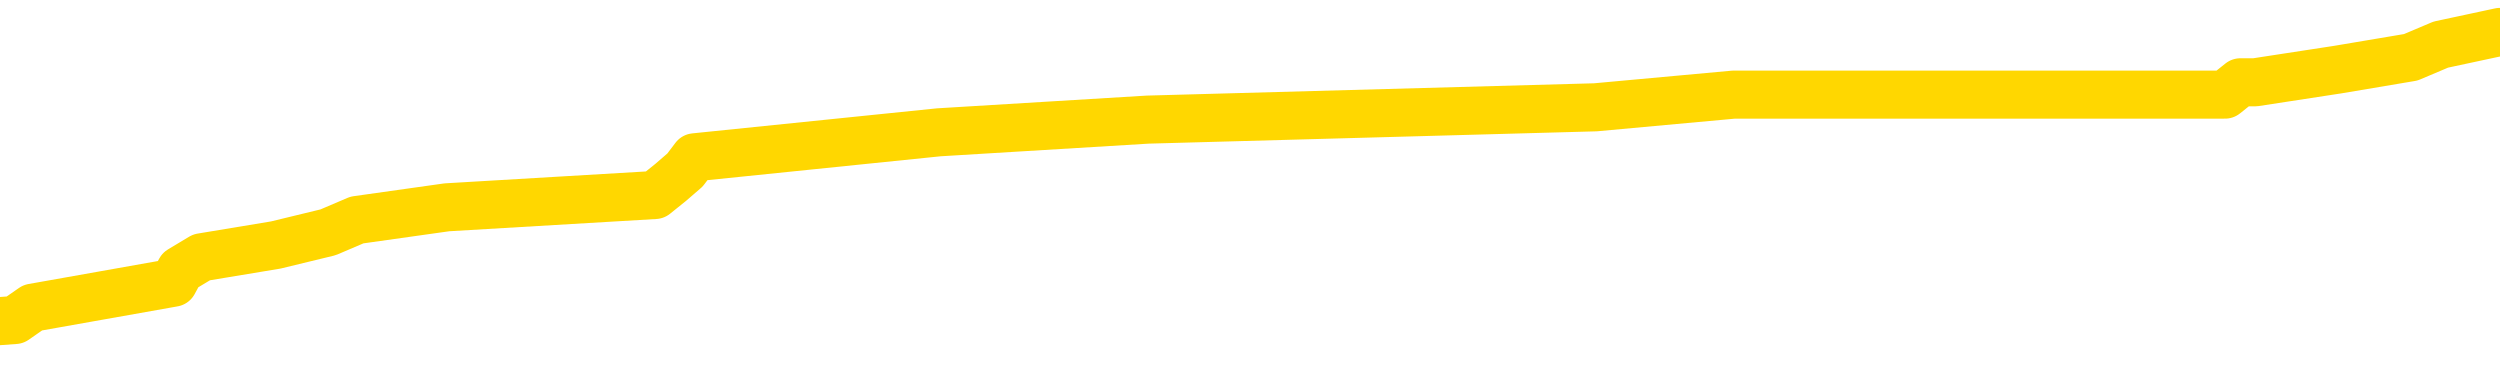<svg xmlns="http://www.w3.org/2000/svg" version="1.1" viewBox="0 0 6500 1000">
	<path fill="none" stroke="gold" stroke-width="125" stroke-linecap="round" stroke-linejoin="round" d="M0 104478  L-1180383 104478 L-1180198 104445 L-1179708 104380 L-1179415 104348 L-1179103 104283 L-1178869 104250 L-1178816 104185 L-1178756 104120 L-1178603 104087 L-1178563 104022 L-1178430 103990 L-1178138 103957 L-1177597 103957 L-1176987 103925 L-1176939 103925 L-1176299 103892 L-1176265 103892 L-1175740 103892 L-1175607 103860 L-1175217 103794 L-1174889 103729 L-1174772 103664 L-1174560 103599 L-1173843 103599 L-1173273 103567 L-1173166 103567 L-1172992 103534 L-1172770 103469 L-1172369 103436 L-1172343 103371 L-1171415 103306 L-1171328 103241 L-1171245 103176 L-1171175 103111 L-1170878 103078 L-1170726 103013 L-1168836 103046 L-1168735 103046 L-1168473 103046 L-1168179 103078 L-1168038 103013 L-1167789 103013 L-1167753 102981 L-1167595 102948 L-1167131 102883 L-1166878 102850 L-1166666 102785 L-1166415 102753 L-1166066 102720 L-1165139 102655 L-1165045 102590 L-1164634 102557 L-1163463 102492 L-1162274 102460 L-1162182 102395 L-1162155 102330 L-1161888 102264 L-1161590 102199 L-1161461 102134 L-1161423 102069 L-1160609 102069 L-1160225 102102 L-1159164 102134 L-1159103 102134 L-1158838 102785 L-1158367 103404 L-1158174 104022 L-1157911 104641 L-1157574 104608 L-1157438 104576 L-1156983 104543 L-1156239 104511 L-1156222 104478 L-1156057 104413 L-1155988 104413 L-1155472 104380 L-1154444 104380 L-1154247 104348 L-1153759 104315 L-1153397 104283 L-1152988 104283 L-1152603 104315 L-1150899 104315 L-1150801 104315 L-1150729 104315 L-1150668 104315 L-1150484 104283 L-1150147 104283 L-1149507 104250 L-1149430 104218 L-1149368 104218 L-1149182 104185 L-1149102 104185 L-1148925 104152 L-1148906 104120 L-1148676 104120 L-1148288 104087 L-1147399 104087 L-1147360 104055 L-1147272 104022 L-1147244 103957 L-1146236 103925 L-1146087 103860 L-1146062 103827 L-1145929 103794 L-1145890 103762 L-1144631 103729 L-1144574 103729 L-1144034 103697 L-1143981 103697 L-1143935 103697 L-1143539 103664 L-1143400 103632 L-1143200 103599 L-1143053 103599 L-1142889 103599 L-1142612 103632 L-1142253 103632 L-1141701 103599 L-1141056 103567 L-1140797 103501 L-1140643 103469 L-1140243 103436 L-1140202 103404 L-1140082 103371 L-1140020 103404 L-1140006 103404 L-1139912 103404 L-1139619 103371 L-1139468 103241 L-1139137 103176 L-1139060 103111 L-1138984 103078 L-1138757 102981 L-1138691 102916 L-1138463 102850 L-1138410 102785 L-1138246 102753 L-1137240 102720 L-1137057 102688 L-1136506 102655 L-1136113 102590 L-1135715 102557 L-1134865 102492 L-1134787 102460 L-1134208 102427 L-1133766 102427 L-1133525 102395 L-1133368 102395 L-1132967 102330 L-1132947 102330 L-1132502 102297 L-1132096 102264 L-1131961 102199 L-1131785 102134 L-1131649 102069 L-1131399 102004 L-1130399 101972 L-1130317 101939 L-1130181 101906 L-1130143 101874 L-1129253 101841 L-1129037 101809 L-1128594 101776 L-1128476 101744 L-1128420 101711 L-1127743 101711 L-1127643 101679 L-1127614 101679 L-1126273 101646 L-1125867 101613 L-1125827 101581 L-1124899 101548 L-1124801 101516 L-1124668 101483 L-1124264 101451 L-1124237 101418 L-1124144 101386 L-1123928 101353 L-1123517 101288 L-1122363 101223 L-1122072 101158 L-1122043 101093 L-1121435 101060 L-1121185 100995 L-1121165 100962 L-1120236 100930 L-1120184 100865 L-1120062 100832 L-1120045 100767 L-1119889 100735 L-1119713 100669 L-1119577 100637 L-1119520 100604 L-1119412 100572 L-1119327 100539 L-1119094 100507 L-1119019 100474 L-1118710 100442 L-1118593 100409 L-1118423 100376 L-1118332 100344 L-1118229 100344 L-1118206 100311 L-1118129 100311 L-1118031 100246 L-1117664 100214 L-1117559 100181 L-1117056 100149 L-1116604 100116 L-1116566 100083 L-1116542 100051 L-1116501 100018 L-1116372 99986 L-1116271 99953 L-1115830 99921 L-1115548 99888 L-1114955 99856 L-1114825 99823 L-1114551 99758 L-1114398 99725 L-1114245 99693 L-1114160 99628 L-1114082 99595 L-1113896 99563 L-1113845 99563 L-1113818 99530 L-1113738 99498 L-1113715 99465 L-1113432 99400 L-1112828 99335 L-1111832 99302 L-1111534 99270 L-1110801 99237 L-1110556 99205 L-1110466 99172 L-1109889 99139 L-1109191 99107 L-1108438 99074 L-1108120 99042 L-1107737 98977 L-1107660 98944 L-1107025 98912 L-1106840 98879 L-1106752 98879 L-1106623 98879 L-1106310 98847 L-1106260 98814 L-1106118 98781 L-1106097 98749 L-1105129 98716 L-1104584 98684 L-1104105 98684 L-1104044 98684 L-1103721 98684 L-1103699 98651 L-1103637 98651 L-1103427 98619 L-1103350 98586 L-1103295 98554 L-1103273 98521 L-1103233 98488 L-1103218 98456 L-1102460 98423 L-1102444 98391 L-1101645 98358 L-1101492 98326 L-1100587 98293 L-1100081 98261 L-1099851 98195 L-1099810 98195 L-1099695 98163 L-1099518 98130 L-1098764 98163 L-1098629 98130 L-1098465 98098 L-1098147 98065 L-1097971 98000 L-1096949 97935 L-1096925 97870 L-1096674 97837 L-1096461 97772 L-1095827 97740 L-1095589 97675 L-1095557 97610 L-1095379 97544 L-1095298 97479 L-1095209 97447 L-1095144 97382 L-1094704 97317 L-1094681 97284 L-1094140 97251 L-1093884 97219 L-1093389 97186 L-1092512 97154 L-1092475 97121 L-1092422 97089 L-1092381 97056 L-1092264 97024 L-1091988 96991 L-1091780 96926 L-1091583 96861 L-1091560 96796 L-1091510 96731 L-1091470 96698 L-1091393 96666 L-1090795 96600 L-1090735 96568 L-1090632 96535 L-1090477 96503 L-1089845 96470 L-1089165 96438 L-1088862 96373 L-1088515 96340 L-1088317 96307 L-1088269 96242 L-1087949 96210 L-1087321 96177 L-1087175 96145 L-1087138 96112 L-1087080 96080 L-1087004 96014 L-1086762 96014 L-1086674 95982 L-1086580 95949 L-1086286 95917 L-1086152 95884 L-1086092 95852 L-1086055 95787 L-1085783 95787 L-1084777 95754 L-1084601 95722 L-1084550 95722 L-1084258 95689 L-1084065 95624 L-1083732 95591 L-1083226 95559 L-1082664 95494 L-1082649 95429 L-1082632 95396 L-1082532 95331 L-1082417 95266 L-1082378 95201 L-1082340 95168 L-1082275 95168 L-1082247 95136 L-1082108 95168 L-1081815 95168 L-1081765 95168 L-1081660 95168 L-1081395 95136 L-1080930 95103 L-1080786 95103 L-1080731 95038 L-1080674 95005 L-1080483 94973 L-1080118 94940 L-1079903 94940 L-1079709 94940 L-1079651 94940 L-1079592 94875 L-1079438 94843 L-1079168 94810 L-1078739 94973 L-1078723 94973 L-1078646 94940 L-1078582 94908 L-1078452 94680 L-1078429 94647 L-1078145 94615 L-1078097 94582 L-1078042 94550 L-1077580 94517 L-1077541 94517 L-1077501 94485 L-1077310 94452 L-1076830 94419 L-1076343 94387 L-1076326 94354 L-1076288 94322 L-1076032 94289 L-1075955 94224 L-1075725 94192 L-1075709 94126 L-1075414 94061 L-1074972 94029 L-1074525 93996 L-1074020 93964 L-1073867 93931 L-1073580 93899 L-1073540 93833 L-1073209 93801 L-1072987 93768 L-1072470 93703 L-1072394 93671 L-1072146 93606 L-1071952 93541 L-1071892 93508 L-1071115 93475 L-1071041 93475 L-1070811 93443 L-1070794 93443 L-1070732 93410 L-1070537 93378 L-1070073 93378 L-1070049 93345 L-1069920 93345 L-1068619 93345 L-1068602 93345 L-1068525 93313 L-1068431 93313 L-1068214 93313 L-1068062 93280 L-1067884 93313 L-1067830 93345 L-1067543 93378 L-1067503 93378 L-1067133 93378 L-1066693 93378 L-1066510 93378 L-1066189 93345 L-1065894 93345 L-1065448 93280 L-1065376 93248 L-1064914 93182 L-1064476 93150 L-1064294 93117 L-1062840 93052 L-1062708 93020 L-1062251 92955 L-1062025 92922 L-1061638 92857 L-1061122 92792 L-1060168 92727 L-1059373 92662 L-1058699 92629 L-1058273 92564 L-1057962 92531 L-1057732 92434 L-1057049 92336 L-1057036 92238 L-1056826 92108 L-1056804 92076 L-1056630 92011 L-1055680 91978 L-1055412 91913 L-1054596 91880 L-1054286 91815 L-1054248 91783 L-1054191 91718 L-1053574 91685 L-1052936 91620 L-1051310 91587 L-1050636 91555 L-1049994 91555 L-1049917 91555 L-1049860 91555 L-1049825 91555 L-1049796 91522 L-1049684 91457 L-1049667 91425 L-1049644 91392 L-1049490 91360 L-1049437 91294 L-1049359 91262 L-1049240 91229 L-1049142 91197 L-1049025 91164 L-1048755 91099 L-1048485 91067 L-1048468 91001 L-1048268 90969 L-1048121 90904 L-1047894 90871 L-1047760 90839 L-1047452 90806 L-1047392 90774 L-1047039 90708 L-1046690 90676 L-1046589 90643 L-1046525 90578 L-1046465 90546 L-1046080 90481 L-1045699 90448 L-1045595 90416 L-1045335 90383 L-1045064 90318 L-1044905 90285 L-1044872 90253 L-1044810 90220 L-1044669 90188 L-1044485 90155 L-1044441 90123 L-1044152 90123 L-1044136 90090 L-1043903 90090 L-1043842 90057 L-1043804 90057 L-1043224 90025 L-1043090 89992 L-1043067 89862 L-1043049 89634 L-1043031 89374 L-1043015 89113 L-1042991 88853 L-1042975 88658 L-1042953 88430 L-1042937 88202 L-1042914 88072 L-1042897 87942 L-1042875 87844 L-1042858 87779 L-1042809 87681 L-1042737 87583 L-1042703 87421 L-1042679 87291 L-1042643 87160 L-1042602 87030 L-1042565 86965 L-1042549 86835 L-1042525 86737 L-1042488 86672 L-1042471 86574 L-1042448 86509 L-1042430 86444 L-1042411 86379 L-1042395 86314 L-1042366 86216 L-1042340 86119 L-1042295 86086 L-1042278 86021 L-1042236 85988 L-1042188 85923 L-1042118 85858 L-1042102 85793 L-1042086 85728 L-1042024 85695 L-1041985 85663 L-1041946 85630 L-1041780 85598 L-1041715 85565 L-1041699 85533 L-1041654 85468 L-1041596 85435 L-1041383 85402 L-1041350 85370 L-1041308 85337 L-1041230 85305 L-1040692 85272 L-1040614 85240 L-1040510 85175 L-1040421 85142 L-1040245 85110 L-1039894 85077 L-1039738 85044 L-1039301 85012 L-1039144 84979 L-1039014 84947 L-1038310 84882 L-1038109 84849 L-1037149 84784 L-1036666 84751 L-1036567 84751 L-1036475 84719 L-1036230 84686 L-1036157 84654 L-1035714 84589 L-1035618 84556 L-1035603 84524 L-1035586 84491 L-1035562 84458 L-1035096 84426 L-1034879 84393 L-1034739 84361 L-1034445 84328 L-1034357 84296 L-1034315 84263 L-1034286 84231 L-1034113 84198 L-1034054 84166 L-1033978 84133 L-1033897 84100 L-1033828 84100 L-1033518 84068 L-1033433 84035 L-1033219 84003 L-1033184 83970 L-1032501 83938 L-1032402 83905 L-1032197 83873 L-1032151 83840 L-1031872 83807 L-1031810 83775 L-1031793 83710 L-1031715 83677 L-1031407 83612 L-1031382 83580 L-1031329 83514 L-1031306 83482 L-1031183 83449 L-1031048 83384 L-1030803 83352 L-1030678 83352 L-1030031 83319 L-1030015 83319 L-1029990 83319 L-1029810 83254 L-1029734 83222 L-1029642 83189 L-1029214 83156 L-1028798 83124 L-1028405 83059 L-1028327 83026 L-1028308 82994 L-1027944 82961 L-1027708 82929 L-1027480 82896 L-1027167 82863 L-1027089 82831 L-1027008 82766 L-1026830 82701 L-1026814 82668 L-1026549 82603 L-1026469 82570 L-1026239 82538 L-1026013 82505 L-1025697 82505 L-1025522 82473 L-1025161 82473 L-1024769 82440 L-1024700 82375 L-1024636 82343 L-1024495 82277 L-1024444 82245 L-1024342 82180 L-1023840 82147 L-1023643 82115 L-1023396 82082 L-1023211 82050 L-1022911 82017 L-1022835 81985 L-1022669 81919 L-1021785 81887 L-1021756 81822 L-1021633 81757 L-1021054 81724 L-1020976 81692 L-1020263 81692 L-1019951 81692 L-1019738 81692 L-1019721 81692 L-1019335 81692 L-1018810 81626 L-1018363 81594 L-1018034 81561 L-1017881 81529 L-1017555 81529 L-1017377 81496 L-1017295 81496 L-1017089 81431 L-1016914 81399 L-1015985 81366 L-1015095 81333 L-1015056 81301 L-1014828 81301 L-1014449 81268 L-1013662 81236 L-1013427 81203 L-1013351 81171 L-1012994 81138 L-1012422 81073 L-1012155 81041 L-1011769 81008 L-1011665 81008 L-1011495 81008 L-1010877 81008 L-1010665 81008 L-1010357 81008 L-1010304 80975 L-1010177 80943 L-1010124 80910 L-1010004 80878 L-1009668 80813 L-1008709 80780 L-1008578 80715 L-1008376 80682 L-1007745 80650 L-1007433 80617 L-1007020 80585 L-1006992 80552 L-1006847 80520 L-1006427 80487 L-1005094 80487 L-1005047 80455 L-1004919 80389 L-1004902 80357 L-1004324 80292 L-1004118 80259 L-1004089 80227 L-1004048 80194 L-1003990 80162 L-1003953 80129 L-1003874 80097 L-1003732 80064 L-1003277 80031 L-1003159 79999 L-1002874 79966 L-1002501 79934 L-1002405 79901 L-1002078 79869 L-1001724 79836 L-1001554 79804 L-1001506 79771 L-1001397 79738 L-1001308 79706 L-1001280 79673 L-1001204 79608 L-1000901 79576 L-1000867 79511 L-1000795 79478 L-1000427 79445 L-1000092 79413 L-1000011 79413 L-999791 79380 L-999620 79348 L-999592 79315 L-999095 79283 L-998546 79218 L-997665 79185 L-997567 79120 L-997490 79087 L-997215 79055 L-996968 78990 L-996894 78957 L-996832 78892 L-996714 78860 L-996671 78827 L-996561 78794 L-996484 78729 L-995784 78697 L-995538 78664 L-995498 78632 L-995342 78599 L-994743 78599 L-994516 78599 L-994424 78599 L-993949 78599 L-993351 78534 L-992832 78501 L-992811 78469 L-992665 78436 L-992345 78436 L-991803 78436 L-991571 78436 L-991401 78436 L-990914 78404 L-990687 78371 L-990602 78339 L-990256 78306 L-989930 78306 L-989407 78274 L-989079 78241 L-988479 78208 L-988281 78143 L-988229 78111 L-988189 78078 L-987908 78046 L-987223 77981 L-986913 77948 L-986888 77883 L-986697 77850 L-986474 77818 L-986388 77785 L-985724 77720 L-985700 77688 L-985478 77623 L-985148 77590 L-984796 77525 L-984591 77492 L-984359 77427 L-984101 77395 L-983911 77330 L-983864 77297 L-983637 77264 L-983602 77232 L-983446 77199 L-983232 77167 L-983059 77134 L-982967 77102 L-982690 77069 L-982446 77037 L-982131 77004 L-981705 77004 L-981667 77004 L-981184 77004 L-980951 77004 L-980739 76972 L-980513 76939 L-979963 76939 L-979716 76906 L-978882 76906 L-978826 76874 L-978804 76841 L-978646 76809 L-978185 76776 L-978144 76744 L-977804 76679 L-977671 76646 L-977448 76613 L-976876 76581 L-976404 76548 L-976209 76516 L-976017 76483 L-975827 76451 L-975725 76418 L-975357 76386 L-975311 76353 L-975229 76320 L-973936 76288 L-973888 76255 L-973619 76255 L-973474 76255 L-972923 76255 L-972806 76223 L-972725 76190 L-972365 76158 L-972142 76125 L-971860 76093 L-971531 76027 L-971023 75995 L-970911 75962 L-970832 75930 L-970668 75897 L-970373 75897 L-969905 75897 L-969708 75930 L-969658 75930 L-969008 75897 L-968886 75865 L-968432 75865 L-968396 75832 L-967928 75800 L-967817 75767 L-967801 75735 L-967585 75735 L-967404 75702 L-966872 75702 L-965842 75702 L-965643 75669 L-965185 75637 L-964237 75572 L-964138 75539 L-963784 75474 L-963723 75442 L-963709 75409 L-963673 75376 L-963304 75344 L-963184 75311 L-962942 75279 L-962778 75246 L-962591 75214 L-962470 75181 L-961399 75116 L-960541 75083 L-960329 75018 L-960232 74986 L-960058 74921 L-959724 74888 L-959653 74856 L-959595 74823 L-959419 74823 L-959031 74791 L-958795 74758 L-958684 74725 L-958567 74693 L-957586 74660 L-957561 74628 L-956966 74563 L-956934 74563 L-956785 74530 L-956501 74498 L-955589 74498 L-954643 74498 L-954490 74465 L-954388 74465 L-954256 74432 L-954113 74400 L-954087 74367 L-953972 74335 L-953754 74302 L-953072 74270 L-952943 74237 L-952640 74205 L-952400 74139 L-952067 74107 L-951429 74074 L-951086 74009 L-951024 73977 L-950869 73977 L-949947 73977 L-949477 73977 L-949433 73977 L-949420 73944 L-949379 73912 L-949357 73879 L-949330 73847 L-949186 73814 L-948764 73781 L-948428 73781 L-948237 73749 L-947809 73749 L-947621 73716 L-947232 73651 L-946698 73619 L-946325 73586 L-946303 73586 L-946053 73554 L-945935 73521 L-945859 73488 L-945724 73456 L-945684 73423 L-945604 73391 L-945210 73358 L-944714 73326 L-944602 73261 L-944429 73228 L-944121 73195 L-943673 73163 L-943350 73130 L-943208 73065 L-942781 73000 L-942627 72935 L-942572 72870 L-941758 72837 L-941739 72805 L-941367 72772 L-941310 72772 L-940181 72740 L-940113 72740 L-939555 72707 L-939360 72675 L-939224 72642 L-938990 72610 L-938643 72577 L-938609 72512 L-938574 72479 L-938505 72414 L-938156 72382 L-937984 72349 L-937499 72317 L-937483 72284 L-937158 72251 L-937000 72219 L-935860 72154 L-935835 72121 L-935643 72056 L-935449 72024 L-935199 71991 L-935182 71958 L-934162 71926 L-933864 71893 L-933789 71861 L-933653 71796 L-933477 71763 L-932900 71698 L-932685 71666 L-932621 71633 L-932490 71600 L-932453 71535 L-931930 71503 L-931792 84328 L-931778 84328 L-931755 84328 L-931734 84328 L-931507 71470 L-930731 71470 L-930690 71470 L-930322 71470 L-930244 71438 L-930192 71405 L-929519 71373 L-928776 71340 L-928351 71340 L-927904 71307 L-926842 71275 L-926530 71210 L-926120 71210 L-926048 71177 L-925524 71177 L-925429 71177 L-925412 71177 L-924967 71145 L-924781 71080 L-924001 71014 L-923329 70982 L-922917 70884 L-922685 70819 L-922544 70787 L-922463 70722 L-922442 70689 L-922366 70689 L-922238 70656 L-921921 70689 L-921697 70689 L-921372 70656 L-921310 70656 L-920940 70656 L-920907 70656 L-920698 70656 L-920030 70656 L-919953 70656 L-919795 70591 L-919684 70591 L-919358 70559 L-919203 70526 L-918862 70526 L-918805 70461 L-918467 70396 L-918263 70363 L-918210 70298 L-916834 70266 L-916704 70233 L-916271 70201 L-915950 70168 L-915123 70103 L-914999 70070 L-914268 70005 L-914113 69940 L-914072 69908 L-914018 69875 L-913995 69843 L-913881 69810 L-913585 69777 L-913295 69745 L-913240 69712 L-913120 69680 L-913089 69647 L-912990 69615 L-912546 69615 L-912394 69582 L-911559 69582 L-911017 69550 L-910682 69550 L-910667 69517 L-910591 69485 L-910475 69452 L-910280 69419 L-910016 69387 L-909181 69354 L-909085 69322 L-908563 69289 L-908522 69257 L-908422 69224 L-907594 69224 L-907459 69192 L-907120 69192 L-906566 69159 L-906187 69126 L-906024 69094 L-905714 69061 L-904901 69029 L-904595 68996 L-904327 68996 L-904005 68996 L-903684 69029 L-903409 69029 L-902580 68964 L-902485 68931 L-902393 68833 L-902288 68736 L-901901 68638 L-901421 68573 L-901405 68541 L-901286 68508 L-900918 68443 L-900823 68410 L-899989 68345 L-899912 68313 L-899613 68280 L-899522 68248 L-899115 68182 L-899005 68117 L-898305 68085 L-897832 68052 L-897772 68020 L-897553 67955 L-897280 67922 L-897167 67889 L-896139 67857 L-895753 67824 L-895733 67792 L-895400 67759 L-895155 67727 L-894722 67694 L-894612 67662 L-894494 67629 L-894043 67564 L-893452 67531 L-893116 67499 L-891223 67466 L-891109 67401 L-890897 67369 L-889579 67336 L-889472 60012 L-889407 52785 L-889370 46112 L-889308 46112 L-888809 53371 L-888134 60533 L-888112 67141 L-887842 67076 L-886873 67076 L-886184 67043 L-886022 67011 L-885481 66978 L-885392 66945 L-884372 66913 L-883425 66848 L-883059 66880 L-882956 66913 L-882368 66913 L-882309 66913 L-882208 66880 L-881768 66815 L-881660 66783 L-881219 66750 L-880219 66652 L-879962 66555 L-879860 66457 L-879729 66392 L-879363 66327 L-878782 66262 L-878751 66229 L-878435 66197 L-876453 66164 L-876337 66132 L-876269 66132 L-875910 66099 L-874292 66067 L-874114 66067 L-873970 66067 L-873148 66099 L-873095 66132 L-873040 66132 L-872606 66132 L-871626 66164 L-871552 66164 L-870467 66132 L-870254 66132 L-869538 66067 L-869149 66034 L-868931 65969 L-868611 65904 L-868117 65839 L-867990 65806 L-867761 65741 L-867528 65676 L-867469 65643 L-867180 65611 L-866908 65546 L-865878 65513 L-864213 65481 L-863793 65448 L-863656 65416 L-863500 65416 L-863195 65383 L-862967 65318 L-862808 65285 L-862649 65220 L-862480 65155 L-862432 65123 L-862379 65090 L-862357 65090 L-861971 65057 L-861722 65057 L-861451 65057 L-861290 65057 L-861201 65057 L-859542 65057 L-859377 65090 L-858997 65057 L-858537 65057 L-857927 64992 L-856834 64960 L-856403 64927 L-856372 64895 L-856309 64862 L-856292 64830 L-854588 64797 L-854546 64764 L-854080 64732 L-853893 64699 L-853861 64634 L-853265 64602 L-853216 64569 L-852893 64537 L-852842 64504 L-852632 64472 L-852614 64439 L-852348 64374 L-852295 64341 L-851826 64309 L-851315 64244 L-851237 64244 L-850943 64211 L-850926 64179 L-850888 64146 L-850816 64113 L-850659 64081 L-849713 64081 L-849657 64081 L-849136 64081 L-848943 64048 L-848842 64048 L-848617 64016 L-848107 64016 L-847719 64895 L-847649 64895 L-847301 64862 L-846944 64830 L-845815 63886 L-845763 63820 L-845537 63788 L-845504 63755 L-845379 63690 L-845280 63690 L-845015 63690 L-844275 63723 L-843696 63723 L-843403 63723 L-842697 63723 L-842518 63690 L-842495 63690 L-841859 63658 L-841548 63625 L-841151 63625 L-841122 63593 L-841101 63560 L-840947 63527 L-840262 63527 L-840245 63527 L-839906 63527 L-839633 63495 L-839596 63462 L-839540 63397 L-839518 63365 L-839446 63332 L-839114 63300 L-839008 63267 L-838979 63202 L-838781 63169 L-838628 63137 L-837760 63104 L-837197 63039 L-837181 63039 L-837080 63007 L-836978 63039 L-836831 63039 L-836753 63039 L-836715 63007 L-836660 62974 L-836586 62942 L-836442 62909 L-835960 62909 L-835555 62876 L-834689 62909 L-834669 62909 L-834411 62909 L-834335 62909 L-834306 62876 L-834295 62811 L-834278 62779 L-833985 62746 L-833946 62714 L-833874 62681 L-833800 62649 L-833595 62616 L-833435 62518 L-833134 62421 L-833056 62291 L-833039 62193 L-832823 62128 L-832592 62128 L-832482 62160 L-832112 62193 L-831954 62193 L-831722 62193 L-831554 62193 L-831409 62160 L-831277 62128 L-830001 62063 L-829597 61998 L-829537 61965 L-829420 61900 L-828995 61867 L-828979 61802 L-828917 61770 L-828644 61705 L-828532 61672 L-828249 61607 L-827972 61574 L-827547 61509 L-827525 61477 L-827446 61444 L-827321 61412 L-826734 61379 L-826343 61347 L-826008 61314 L-825418 61281 L-825316 61281 L-825146 61249 L-825010 61249 L-824182 61216 L-822996 61184 L-822960 61151 L-822905 61151 L-822684 61119 L-822479 61119 L-822325 61119 L-822068 61086 L-821992 61054 L-821449 61021 L-821412 60988 L-821164 60956 L-820776 60923 L-819950 60891 L-819592 60858 L-819282 60858 L-819024 60826 L-818800 60793 L-818394 60761 L-818277 60728 L-818094 60695 L-818041 60695 L-817852 60663 L-817682 60630 L-817653 60598 L-817373 60565 L-817062 60533 L-816924 60500 L-816614 60468 L-816420 60468 L-816405 60435 L-815686 60435 L-815552 60370 L-815254 60337 L-815164 60305 L-814563 60305 L-814525 60272 L-814447 60240 L-813826 60207 L-813675 60142 L-813634 60110 L-813323 60077 L-813132 60044 L-812939 59979 L-812883 59914 L-812574 59882 L-812522 59849 L-812467 59882 L-812442 59882 L-812317 59882 L-811506 59849 L-811430 59817 L-810889 59784 L-810620 59751 L-809961 59719 L-809053 59686 L-808812 59654 L-808280 59621 L-808063 59589 L-806955 59621 L-806905 59621 L-806129 59621 L-805582 59589 L-805470 59556 L-805318 59491 L-805262 59458 L-805097 59426 L-804720 59393 L-804272 59361 L-804217 59328 L-804063 59296 L-803383 59263 L-803163 59231 L-802645 59198 L-801796 59133 L-801780 59100 L-799989 59068 L-799435 59035 L-799318 59003 L-798312 58970 L-798275 58938 L-798042 58938 L-797950 58938 L-797910 58938 L-797578 58905 L-797226 58873 L-796961 58807 L-796674 58775 L-796363 58710 L-796109 58645 L-796016 58612 L-795525 58580 L-795318 58547 L-794753 58514 L-794638 58547 L-794287 58514 L-794236 58514 L-794195 58514 L-793592 58449 L-792858 58384 L-792277 58319 L-792041 58254 L-791501 58156 L-791349 58091 L-790847 58059 L-790637 57994 L-790614 57994 L-790555 57961 L-789593 57961 L-789415 57929 L-788973 57896 L-788949 57831 L-788794 57798 L-788712 57798 L-788562 57831 L-787915 57831 L-787865 57798 L-786745 57766 L-785761 57733 L-785700 57701 L-784979 57668 L-784114 57636 L-783735 57603 L-783517 57603 L-782757 57570 L-782705 57538 L-782396 57473 L-781545 57473 L-781351 57440 L-781175 57408 L-780950 57408 L-780824 57375 L-780632 57375 L-780399 57343 L-780230 57375 L-779943 57343 L-779664 57343 L-779581 57310 L-779410 57277 L-779394 57212 L-779240 57180 L-779200 57147 L-778425 57115 L-778348 57115 L-778116 57050 L-777689 57017 L-777344 56985 L-776761 56952 L-776492 56952 L-776233 56952 L-776104 56887 L-776087 56854 L-775973 56822 L-775950 56789 L-775716 56757 L-775680 56724 L-774363 56724 L-774308 56692 L-773629 56626 L-773056 56626 L-772931 56626 L-772778 56626 L-772701 56626 L-772389 56561 L-772116 56529 L-772027 56464 L-771925 56464 L-770997 56431 L-770921 56431 L-770557 56431 L-770532 56399 L-770496 56366 L-769720 56301 L-769628 56268 L-769488 56236 L-769087 56203 L-768825 56203 L-768582 56236 L-768367 56203 L-768287 56203 L-768211 56203 L-768134 56203 L-767947 56236 L-767881 56236 L-767631 56236 L-767576 56203 L-767439 56171 L-767359 56106 L-767246 56073 L-767023 56041 L-766858 56008 L-766817 55975 L-766648 55943 L-766277 55910 L-766262 55878 L-766146 55845 L-765425 55813 L-765389 55780 L-765256 55780 L-764908 55748 L-764497 55748 L-764461 55748 L-764383 55715 L-764344 55682 L-763980 55650 L-763775 55617 L-763760 55585 L-763415 55552 L-763067 55552 L-762741 55552 L-762639 55520 L-762486 55520 L-762292 55487 L-762060 55487 L-761968 55487 L-761812 55487 L-761735 55487 L-761694 55455 L-761581 55422 L-761557 55389 L-761307 55389 L-761168 55324 L-760590 55227 L-759762 55162 L-759274 55097 L-759153 55064 L-759114 55031 L-759101 54999 L-758949 54934 L-758848 54869 L-758615 54836 L-758225 54771 L-757921 54738 L-757905 54706 L-757734 54673 L-757496 54608 L-756899 54608 L-756296 54576 L-756256 54576 L-756215 54576 L-756062 54543 L-756009 54511 L-755947 54478 L-755878 54445 L-755824 54380 L-755799 54348 L-755752 54315 L-755657 54250 L-755520 54218 L-755367 54185 L-755235 54152 L-755194 54152 L-755158 54120 L-755096 54087 L-754823 54022 L-754509 53990 L-754468 53925 L-754383 53892 L-754205 53860 L-753968 53827 L-753610 53794 L-753580 53762 L-753011 53729 L-752888 53697 L-752652 53664 L-752630 53664 L-752348 53632 L-752063 53632 L-751807 53632 L-751235 53599 L-750939 53567 L-750863 53534 L-750164 53501 L-750086 53469 L-750051 53436 L-750025 53404 L-749973 53339 L-749779 53306 L-749639 53241 L-749603 53208 L-749563 53176 L-748967 53143 L-748735 53111 L-748452 53339 L-748397 53534 L-748323 53762 L-748245 53957 L-748009 53892 L-747765 53860 L-747630 53827 L-747523 53794 L-747443 53762 L-747056 53697 L-746929 53664 L-746777 53632 L-746739 53599 L-746593 53567 L-746372 53534 L-746198 53501 L-746129 53469 L-745307 53404 L-745291 53404 L-744996 53371 L-744209 53339 L-743899 53339 L-743753 53306 L-743525 53274 L-743324 53208 L-742387 53176 L-742350 53143 L-742327 53111 L-742287 53046 L-742018 53013 L-741421 52981 L-741358 52948 L-741322 52916 L-741305 52883 L-740610 52883 L-740409 52883 L-740377 52883 L-740044 52883 L-739936 52850 L-739311 52785 L-738807 52753 L-738770 52688 L-738328 52688 L-738231 52655 L-738073 52655 L-737759 52655 L-737747 52655 L-737307 52688 L-736825 52720 L-736696 52720 L-736376 52720 L-736308 52688 L-736003 52688 L-735828 52655 L-735634 52623 L-735391 52557 L-735193 52492 L-735168 52427 L-734590 52395 L-734520 52362 L-734110 52330 L-734056 52297 L-734010 52264 L-733646 52232 L-733499 52199 L-733294 52167 L-733198 52167 L-733043 52134 L-732981 52102 L-732833 52037 L-732733 52004 L-732176 52004 L-732154 52069 L-731982 52102 L-731440 52134 L-731379 52134 L-731325 52069 L-731296 52004 L-731225 51972 L-731209 51906 L-731145 51874 L-731109 51809 L-730954 51776 L-730628 51744 L-730062 51711 L-730048 51679 L-729986 51613 L-729884 51548 L-729838 51548 L-729596 51516 L-729173 51516 L-729019 51516 L-727277 51451 L-726735 51418 L-725792 51386 L-725383 51353 L-724841 51288 L-724645 51255 L-724476 51223 L-724181 51190 L-724066 51158 L-724051 51158 L-723896 51125 L-723756 51093 L-723680 51027 L-723548 51027 L-723200 51027 L-722829 51060 L-722231 51060 L-722055 51060 L-721899 51027 L-721630 50995 L-721479 50995 L-721188 51093 L-721164 51158 L-721081 51223 L-720853 51288 L-720154 51255 L-720027 51223 L-719596 51190 L-719502 51158 L-718297 51158 L-718248 51125 L-717954 51125 L-717551 51093 L-717275 51027 L-717256 50995 L-717138 50962 L-717062 50930 L-716880 50897 L-716400 50865 L-715949 50800 L-715539 50767 L-715508 50735 L-715090 50702 L-714976 50702 L-714858 50702 L-714843 50702 L-714648 50669 L-714627 50604 L-714395 50572 L-713951 50539 L-713632 50474 L-713167 50474 L-713002 50442 L-712847 50409 L-712691 50409 L-712238 50409 L-711919 50409 L-711864 50442 L-711493 50442 L-711455 50474 L-711128 50474 L-711012 50442 L-710913 50409 L-710587 50344 L-710200 50311 L-709939 50279 L-709581 50214 L-709324 50181 L-707154 50149 L-707105 50116 L-707082 50083 L-706671 50083 L-706609 50083 L-706539 50116 L-706308 50116 L-705997 50083 L-705694 50018 L-705650 49986 L-705342 49953 L-705209 49921 L-704992 49888 L-704280 49856 L-704125 49856 L-703987 49823 L-703838 49823 L-703817 49823 L-703623 49791 L-703597 49758 L-703506 49725 L-703484 49693 L-703468 49660 L-703368 49628 L-702439 49595 L-701981 49595 L-700889 49530 L-700467 49530 L-700063 49498 L-700024 49465 L-699771 49432 L-698996 49367 L-698980 49335 L-698955 49302 L-698762 49270 L-698026 49237 L-697757 49205 L-697716 49172 L-697317 49107 L-697292 49074 L-696503 49042 L-695823 49009 L-694452 48977 L-694182 48944 L-694133 48912 L-693596 48847 L-693563 48814 L-693461 48749 L-693138 48716 L-693058 48684 L-692789 48684 L-691876 48651 L-691738 48651 L-691489 48586 L-690943 48586 L-690521 48554 L-690328 48521 L-690313 48521 L-690175 48456 L-690081 48423 L-689954 48391 L-689694 48358 L-689669 48293 L-689578 48261 L-689268 48228 L-689207 48195 L-689090 48195 L-688741 48195 L-687930 48195 L-687699 48130 L-686870 48130 L-686638 48065 L-686421 48033 L-685902 48033 L-685264 48000 L-684848 47968 L-684526 47935 L-684045 47902 L-683619 47902 L-683558 47870 L-683210 47870 L-683169 47837 L-683155 47805 L-683056 47740 L-683010 47740 L-682525 47707 L-681724 47707 L-681389 47707 L-680308 47675 L-679828 47642 L-679805 47610 L-679665 47577 L-679109 47544 L-678413 47512 L-678104 47479 L-677882 47447 L-677777 47414 L-677675 47349 L-677003 47317 L-676909 47284 L-676887 47284 L-676810 47251 L-676632 47251 L-676460 47251 L-676279 47219 L-676266 47186 L-676190 47154 L-676025 47121 L-675511 47089 L-675495 47056 L-675354 47056 L-674992 47024 L-674967 47024 L-674837 46991 L-674812 46958 L-674450 46926 L-673925 46861 L-673831 46828 L-673615 46763 L-673522 46731 L-673497 46698 L-673033 46666 L-672956 46666 L-672554 46633 L-672103 46633 L-670852 46600 L-670813 46568 L-670381 46535 L-670348 46503 L-669629 46470 L-669453 46438 L-669318 46405 L-669011 46373 L-668956 46340 L-668931 46275 L-668915 46210 L-668740 46177 L-668551 46145 L-668043 46145 L-667669 45884 L-667331 45591 L-667292 45331 L-666573 45103 L-666480 45070 L-666441 45038 L-665900 45038 L-665876 45005 L-665474 44973 L-665048 44940 L-664777 44940 L-664598 44908 L-664352 44843 L-664328 44810 L-664272 44745 L-663655 44712 L-663152 44680 L-662765 44680 L-662146 44712 L-661930 44712 L-661775 44745 L-660483 44680 L-660383 44647 L-659941 44582 L-659610 44550 L-659309 44485 L-659067 44452 L-658332 44387 L-657753 44354 L-656923 44322 L-656823 44289 L-656265 44257 L-656127 44224 L-654486 44192 L-654425 44192 L-654331 44192 L-653364 44192 L-653186 44159 L-652899 44159 L-652682 44159 L-652603 44126 L-652332 44126 L-652217 44094 L-652064 44061 L-651753 44029 L-651675 43996 L-651584 43996 L-651507 43964 L-651390 43964 L-651211 43931 L-651119 43899 L-651081 43866 L-650578 43866 L-650359 43833 L-650230 43833 L-650075 43801 L-650020 43768 L-649896 43768 L-649511 43736 L-649002 43703 L-648930 43671 L-648450 43638 L-648373 43606 L-648272 43606 L-648039 43573 L-647574 43573 L-647344 43573 L-647328 43573 L-647096 43573 L-646941 43573 L-646880 43573 L-646686 43541 L-646416 43475 L-645664 43443 L-644711 43443 L-644675 43410 L-644450 43410 L-644010 43410 L-643730 43345 L-643381 43313 L-642312 43280 L-641384 43280 L-641253 43280 L-641207 43280 L-641137 43248 L-640983 43248 L-640905 43182 L-640732 43117 L-640297 43052 L-640093 43020 L-640032 42955 L-639450 42922 L-639296 42857 L-639180 42824 L-639140 42792 L-638970 42759 L-638833 42727 L-638623 42662 L-638545 42629 L-638522 42597 L-638313 42531 L-637903 42499 L-637879 42466 L-637655 42434 L-637510 42401 L-637475 42369 L-637462 42336 L-637439 42304 L-637206 42271 L-637021 42238 L-636803 42206 L-636778 42173 L-636089 42141 L-635985 42108 L-635950 42076 L-635929 42043 L-635735 42011 L-635682 41978 L-635565 41913 L-635483 41913 L-635372 41880 L-635058 41848 L-634598 41815 L-634343 41783 L-634109 41718 L-633979 41685 L-633627 41652 L-633568 41620 L-633415 41587 L-632843 41522 L-632756 41490 L-632603 41425 L-632307 41360 L-631937 41294 L-631634 41229 L-631557 41197 L-631153 41164 L-630984 41164 L-630840 41164 L-630300 41164 L-630240 41164 L-630224 41099 L-630058 41067 L-629852 41034 L-629777 41034 L-629684 41001 L-629275 40969 L-629259 40936 L-629235 40936 L-629042 40904 L-628966 41197 L-628795 41490 L-628733 41750 L-628717 42043 L-628203 42011 L-627982 41978 L-627363 41913 L-627109 41880 L-626915 41848 L-626876 41815 L-626802 41815 L-626737 41815 L-626087 41815 L-626048 41848 L-625874 41848 L-625808 41848 L-625134 41848 L-624745 41783 L-624483 41750 L-624245 41718 L-624168 41652 L-624152 41587 L-623950 41555 L-623579 41490 L-623354 41457 L-622718 41425 L-622698 41425 L-622311 41392 L-622217 41392 L-622159 41360 L-621883 41327 L-621574 41327 L-621497 41294 L-620645 41327 L-620303 41490 L-619866 41685 L-619432 41848 L-618937 42011 L-618787 41978 L-618519 42011 L-617281 42043 L-617224 42108 L-615460 42141 L-615270 42108 L-614260 42076 L-614109 42043 L-613733 42108 L-613412 42173 L-612807 42238 L-612737 42304 L-612560 42271 L-611732 42238 L-611593 42206 L-611206 42173 L-611022 42141 L-610978 42108 L-610858 42076 L-610648 42043 L-610201 41978 L-609853 41945 L-609721 41913 L-609312 41880 L-608961 41880 L-608676 41848 L-608483 41815 L-608328 41815 L-608164 41783 L-608096 41750 L-607996 41750 L-607762 41718 L-607646 41718 L-607593 41685 L-607051 41685 L-606587 41652 L-605405 41652 L-605271 41652 L-605247 41652 L-605194 41652 L-604526 41652 L-603492 41587 L-603298 41555 L-603118 41522 L-602967 41522 L-602926 41490 L-602911 41490 L-602849 41457 L-602524 41425 L-601364 41392 L-601170 41360 L-600993 41327 L-599879 41294 L-599019 41262 L-598913 41262 L-598439 41229 L-598247 41229 L-595925 41197 L-595847 41164 L-595726 41099 L-595692 41067 L-595654 41001 L-595560 40904 L-595344 40839 L-594763 40774 L-594377 40741 L-593604 40708 L-593526 40676 L-592829 40676 L-592287 40676 L-592246 40643 L-592116 40643 L-591652 40611 L-591614 40578 L-591479 40546 L-591111 40513 L-591081 40481 L-590931 40481 L-590530 40448 L-588706 40481 L-587899 40448 L-587181 40448 L-587164 40448 L-586850 40383 L-586289 40350 L-585787 40318 L-585268 40285 L-585247 40253 L-583503 40220 L-583334 40188 L-583138 40155 L-582245 40123 L-581726 40057 L-581515 40025 L-581258 39992 L-580548 39960 L-579598 39927 L-578940 39895 L-578900 39830 L-578614 39797 L-578531 39764 L-578436 39764 L-578304 39732 L-578227 39732 L-577492 39732 L-577154 39699 L-577105 39732 L-576850 39732 L-576563 39699 L-576137 39699 L-575557 39667 L-575298 39667 L-575147 39634 L-574899 39634 L-574861 39634 L-574064 39602 L-574026 39569 L-573849 39569 L-573440 39504 L-573211 39504 L-573135 39504 L-573004 39504 L-572887 39472 L-572539 39439 L-572476 39406 L-572324 39374 L-571583 39341 L-571471 39309 L-571301 39276 L-571262 39244 L-570968 39244 L-570566 39244 L-570390 39244 L-570295 39244 L-569986 39211 L-569184 39179 L-568726 39113 L-568206 39081 L-567717 39048 L-567022 39016 L-565975 38983 L-565707 38983 L-565652 38951 L-565492 38951 L-565240 38951 L-564994 38918 L-564915 38886 L-564701 38820 L-564389 38788 L-563926 38723 L-563911 38690 L-563615 38690 L-563602 38658 L-562611 38625 L-561938 38593 L-561603 38527 L-560987 38527 L-560850 38495 L-560211 38462 L-560081 38430 L-559130 38365 L-559031 38300 L-558471 38267 L-558063 38267 L-557634 38267 L-557543 38235 L-556708 38235 L-556345 38235 L-556305 38267 L-556173 38300 L-555996 38300 L-555780 38300 L-555726 38267 L-555569 38202 L-555316 38169 L-554216 38137 L-554139 38104 L-553919 38072 L-553788 38007 L-553752 37974 L-553558 37942 L-553459 37909 L-552975 37876 L-552691 37844 L-552531 37811 L-552436 37746 L-552164 37714 L-551895 37681 L-551879 37551 L-551740 37453 L-551602 37356 L-551275 37225 L-550966 37160 L-550925 37128 L-550849 37063 L-550734 37030 L-549884 36965 L-549557 36932 L-549226 36900 L-549093 36900 L-548877 36900 L-548861 36900 L-548180 36900 L-548087 36835 L-548064 36802 L-548048 36737 L-548009 36705 L-547597 36639 L-547328 36607 L-547288 36574 L-546920 36574 L-546710 36542 L-545627 36542 L-545611 36509 L-545582 36477 L-545562 36477 L-545185 36412 L-544930 36379 L-544682 36314 L-544543 36249 L-544411 36216 L-544079 36184 L-543986 36151 L-543925 36119 L-543367 36086 L-543306 36054 L-543150 36021 L-542956 35988 L-542763 35956 L-542748 35923 L-542709 35891 L-542670 35858 L-542399 35826 L-542276 35793 L-542244 35761 L-542144 35761 L-541989 35761 L-541848 35761 L-541563 35728 L-541238 35728 L-540542 35695 L-540519 35695 L-540010 35695 L-539164 35695 L-538801 35663 L-538646 35630 L-538042 35630 L-537873 35630 L-537812 35630 L-537757 35598 L-536701 35565 L-536683 35565 L-535777 35565 L-535755 35565 L-535588 35533 L-535346 35533 L-535296 35500 L-535241 35435 L-535104 35402 L-535064 35370 L-534136 35337 L-534081 35337 L-533959 35337 L-533887 35337 L-533771 35337 L-533593 35370 L-532610 35337 L-532471 35337 L-532353 35272 L-532059 35207 L-531812 35175 L-531775 35142 L-531720 35175 L-531699 35175 L-531566 35175 L-531487 35175 L-531349 35142 L-530726 35142 L-530560 35110 L-530095 35110 L-529919 35044 L-529902 35012 L-529842 34979 L-529726 34947 L-529243 34914 L-528547 34882 L-528174 34849 L-528005 34817 L-527039 34784 L-526884 34751 L-526706 34751 L-526614 34719 L-526359 34719 L-526188 34719 L-525541 34686 L-525530 34686 L-524950 34654 L-524812 34654 L-524757 34589 L-524021 34556 L-523983 34524 L-523905 34524 L-523263 34491 L-522489 34491 L-522396 34458 L-522347 34458 L-522332 34426 L-522296 34426 L-522280 34361 L-522217 34328 L-522201 34296 L-522181 34296 L-522026 34263 L-521987 34231 L-521971 34198 L-521932 34166 L-521792 34133 L-521716 34100 L-521351 34068 L-521004 34035 L-520230 34003 L-519627 33970 L-519431 33938 L-519201 33938 L-519063 33905 L-518425 33905 L-518136 33873 L-518114 33873 L-517654 33840 L-517421 33840 L-517366 33807 L-517328 33775 L-516825 33742 L-516275 33710 L-515487 33677 L-514364 33677 L-513469 33645 L-513382 33645 L-513082 33612 L-513010 33580 L-512894 33547 L-511718 33514 L-511370 33482 L-511347 33449 L-510828 33417 L-510681 33384 L-510573 33352 L-510364 33319 L-510209 33287 L-510186 33254 L-509992 33222 L-509916 33189 L-509772 33156 L-508971 33124 L-508825 33091 L-508545 33059 L-508368 33026 L-508058 32994 L-507246 32961 L-506318 32961 L-504726 32929 L-504483 32896 L-503842 32863 L-503646 32831 L-503569 32798 L-503051 32766 L-502819 32766 L-502796 32733 L-502664 32733 L-502325 32701 L-502314 32668 L-502098 32636 L-502061 32603 L-501519 32570 L-500990 32505 L-500922 32473 L-500629 32440 L-500082 32375 L-500046 32343 L-499994 32310 L-499894 32245 L-499662 32245 L-499082 32245 L-498984 32277 L-498910 32277 L-498578 32245 L-497828 32212 L-497789 32180 L-497109 32180 L-496955 32180 L-496628 32147 L-496412 32115 L-496181 32115 L-495884 32082 L-495638 32050 L-495287 32017 L-495234 31985 L-494475 31952 L-493781 31887 L-493431 31822 L-492967 31789 L-492334 31757 L-491925 31724 L-491847 31757 L-491421 31757 L-490778 31724 L-490609 31724 L-489867 31692 L-489680 31659 L-489385 31626 L-488813 31594 L-488787 31561 L-487768 31561 L-487281 31529 L-487188 31529 L-487127 31496 L-486839 31464 L-486553 31431 L-486491 31399 L-486312 31399 L-485600 31366 L-485425 31333 L-485226 31301 L-485074 31268 L-484983 31236 L-484921 31203 L-484379 31203 L-484069 31171 L-483977 31106 L-483899 31041 L-483332 31008 L-483241 31008 L-482987 30943 L-482660 30878 L-482623 30780 L-482468 30682 L-482236 30650 L-481914 30617 L-480781 30585 L-480582 30552 L-480056 30520 L-479812 30520 L-479566 30487 L-479486 30455 L-479466 30389 L-479389 30357 L-479334 30292 L-479256 30259 L-479218 30227 L-479039 30162 L-479002 30129 L-478770 30097 L-477532 30064 L-477206 30031 L-477166 29966 L-476384 29934 L-476237 29901 L-475246 29869 L-475039 29869 L-474614 29869 L-474486 29869 L-474082 29901 L-473994 29869 L-473337 29836 L-472630 29804 L-472021 29771 L-471828 29738 L-471595 29673 L-470977 29641 L-470681 29576 L-470241 29543 L-470087 29511 L-469932 29478 L-469176 29413 L-468825 29380 L-468423 29380 L-468385 29348 L-467379 29348 L-467059 29348 L-466812 29315 L-466112 29250 L-466039 29218 L-465726 29185 L-464646 29152 L-464455 29120 L-464221 29120 L-464026 29087 L-463526 29055 L-462772 29055 L-462658 29055 L-462458 29055 L-462417 29022 L-462324 28990 L-462011 28957 L-461923 28925 L-461807 28892 L-461489 28892 L-461420 28860 L-461395 28827 L-461033 28794 L-460995 28762 L-460778 28729 L-460275 28762 L-459672 28794 L-459461 28860 L-459308 28892 L-459270 28892 L-459226 28827 L-459191 28794 L-459059 28762 L-458649 28729 L-458279 28697 L-458225 28664 L-458209 28632 L-458130 28599 L-457720 28567 L-457567 28534 L-457551 28469 L-457512 28436 L-457333 28371 L-457257 28339 L-457026 28306 L-456236 28274 L-456158 28274 L-455423 28208 L-455268 28176 L-455028 28111 L-454966 28046 L-454881 28013 L-454858 27948 L-454740 27883 L-454726 27818 L-454664 27753 L-454627 27720 L-454533 27688 L-454510 27688 L-454394 27655 L-454161 27623 L-453991 27557 L-453171 27557 L-452770 27525 L-452615 27525 L-452110 27525 L-451996 27525 L-451399 27525 L-451025 27492 L-450973 27492 L-450780 27460 L-450083 27460 L-450045 27427 L-449900 27427 L-449675 27395 L-449413 27362 L-449039 27330 L-448613 27297 L-448484 27264 L-448464 27199 L-447971 27199 L-447274 27167 L-447043 27199 L-446889 27199 L-445921 27199 L-445696 27232 L-445418 27232 L-445402 27199 L-444876 27167 L-444347 27134 L-444199 27102 L-444180 27069 L-443638 27037 L-443328 27004 L-443210 26939 L-443019 26874 L-442882 26809 L-442555 26776 L-442439 26744 L-442129 26744 L-441703 26711 L-441647 26711 L-441414 26744 L-441318 26744 L-441185 26744 L-440889 26744 L-440774 26711 L-440410 26679 L-440097 26679 L-439614 26646 L-439444 26613 L-439196 26581 L-438980 26548 L-438454 26516 L-438268 26451 L-437912 26418 L-437277 26386 L-437122 26320 L-436382 26288 L-435962 26255 L-435782 26223 L-435706 26223 L-435575 26190 L-435281 26158 L-435240 26125 L-435010 26125 L-434818 26093 L-434562 26093 L-434136 26060 L-434027 26027 L-433408 26027 L-433227 26027 L-432015 26027 L-431368 26060 L-431217 26060 L-431180 26060 L-431048 26060 L-430947 26027 L-430931 25995 L-430849 25962 L-430638 25930 L-430521 25897 L-430158 25865 L-429787 25832 L-429090 25800 L-428688 25767 L-428583 25735 L-428565 25702 L-427620 25669 L-427425 25604 L-427273 25572 L-427217 25507 L-426461 25507 L-426444 25572 L-425955 25604 L-425825 25669 L-425632 25669 L-424742 25637 L-424702 25604 L-424664 25572 L-424587 25539 L-424548 25539 L-424471 25507 L-424387 25474 L-424123 25442 L-423891 25409 L-423828 25376 L-423348 25344 L-423011 25344 L-422900 25311 L-422707 25279 L-422530 25246 L-422471 25246 L-422435 25214 L-422165 25181 L-421467 25116 L-421414 25051 L-421120 24986 L-420718 24921 L-420154 24888 L-419281 24856 L-418976 24823 L-418938 24791 L-418815 24758 L-418217 24725 L-418087 24693 L-417887 24660 L-417849 24628 L-417236 24595 L-417057 24563 L-417042 24498 L-416824 24465 L-416746 24400 L-416439 24400 L-416307 24367 L-416075 24367 L-415741 24367 L-415649 24335 L-415548 24302 L-415511 24270 L-414967 24270 L-414775 24237 L-414234 24205 L-413808 24172 L-413676 24172 L-413615 24172 L-413383 24172 L-413367 24172 L-412879 24205 L-412798 24205 L-412780 24205 L-411388 24237 L-411252 24237 L-411138 24205 L-410504 24172 L-410364 24139 L-410246 24107 L-410092 24042 L-410056 24009 L-409977 23977 L-409923 24009 L-408931 24009 L-408895 23977 L-408762 23977 L-408701 23912 L-408602 23879 L-408312 23847 L-408298 23814 L-407988 23814 L-407888 23847 L-407423 23814 L-407370 27264 L-407227 30682 L-407099 34133 L-406867 37583 L-406298 37551 L-406209 37518 L-406187 37518 L-405900 37486 L-405217 37453 L-405140 37421 L-405103 37388 L-405087 37356 L-404887 37323 L-404467 37258 L-404196 37258 L-403323 37225 L-403030 37225 L-402919 37225 L-402185 37193 L-402058 37160 L-401698 37128 L-401446 37128 L-400575 37095 L-400405 37095 L-400344 37063 L-400289 37030 L-399941 36998 L-399918 36965 L-399709 36932 L-399569 36900 L-399438 36867 L-399315 36835 L-399192 36802 L-398955 36770 L-398664 36737 L-398005 36705 L-397983 36672 L-397829 36639 L-397711 36607 L-396747 36574 L-396691 36542 L-396458 36509 L-396436 36477 L-396110 36444 L-395995 36444 L-395955 36412 L-395453 36412 L-395154 36379 L-395042 36347 L-394500 36314 L-393441 36281 L-392815 36249 L-392643 36216 L-392396 36184 L-392139 36151 L-392008 36119 L-391987 36086 L-391319 36054 L-390423 36021 L-390377 35988 L-390307 35956 L-390191 35956 L-389971 35923 L-389780 35923 L-389740 35891 L-389548 35858 L-388889 35858 L-388272 35826 L-388233 36021 L-387637 36216 L-387575 36379 L-386453 36542 L-386399 36542 L-386278 36509 L-386012 36477 L-385948 36477 L-385679 36477 L-385603 36444 L-385387 36444 L-384904 36412 L-384635 36379 L-384503 36379 L-384271 36314 L-384246 36216 L-384231 36086 L-384209 35923 L-384193 35761 L-384169 35598 L-384155 35402 L-384131 35207 L-384116 35012 L-384093 34849 L-384078 34686 L-384056 34524 L-384039 34426 L-384011 34328 L-383993 34198 L-383976 34133 L-383939 34035 L-383899 33970 L-383884 33905 L-383859 33807 L-383807 33742 L-383782 33677 L-383706 33612 L-383668 33580 L-383652 33514 L-383589 33449 L-383575 33384 L-383529 33287 L-383458 33222 L-383420 33189 L-383395 33124 L-383343 33059 L-383318 33026 L-383302 32994 L-383241 32961 L-383203 32929 L-383127 32896 L-383111 32863 L-383083 32798 L-383010 32766 L-382971 32733 L-382817 32668 L-382701 32636 L-382646 32603 L-382564 32570 L-382531 32538 L-382507 32505 L-382352 32473 L-382337 32440 L-382235 32408 L-381925 32375 L-381889 32343 L-381673 32310 L-381562 32310 L-381538 32310 L-381308 32343 L-381075 32343 L-380700 32310 L-380573 32277 L-380532 32245 L-380480 32212 L-380379 32180 L-380342 32147 L-380132 32147 L-380067 32115 L-379955 32115 L-379743 32082 L-379706 32050 L-379334 32017 L-379280 31985 L-379202 31952 L-379180 31919 L-379087 31887 L-378887 31854 L-378849 31854 L-378828 31854 L-378597 31854 L-378577 31822 L-378367 31822 L-378273 31789 L-378235 31757 L-377899 31724 L-377786 31692 L-377746 31659 L-377733 31659 L-377593 31626 L-377578 31626 L-377323 31626 L-376741 31594 L-376664 31561 L-376627 31529 L-376582 31496 L-376533 31464 L-376354 31431 L-376339 31399 L-376239 31366 L-376162 31333 L-376101 31301 L-375736 31236 L-375653 31203 L-375636 31171 L-375582 31138 L-374614 31106 L-374482 31073 L-374461 31041 L-374240 31008 L-374172 30975 L-374149 30943 L-373903 30910 L-373646 30878 L-373515 30845 L-373476 30813 L-373455 30748 L-373399 30682 L-373311 30650 L-373250 30585 L-373025 30552 L-372896 30520 L-372796 30487 L-372741 30455 L-372548 30422 L-372470 30389 L-372137 30357 L-372006 30324 L-371829 30292 L-371813 30259 L-371788 30227 L-371518 30227 L-370318 30194 L-370281 30194 L-370164 30162 L-369931 30129 L-369740 30097 L-369701 30097 L-369646 30064 L-369541 30064 L-369027 30031 L-368733 29999 L-368501 29966 L-368226 29934 L-368209 29901 L-368176 29869 L-368136 29836 L-368099 29804 L-367997 29771 L-367920 29738 L-367827 29706 L-367700 29673 L-367596 29641 L-367418 29641 L-367225 29608 L-366396 29608 L-366280 29576 L-366026 29543 L-365985 29511 L-365886 29478 L-365826 29478 L-365584 29445 L-365560 29445 L-365439 29413 L-365367 29380 L-365328 29348 L-365096 29315 L-364920 29283 L-364400 29250 L-364323 29218 L-364307 29185 L-363896 29185 L-363533 29185 L-363417 29152 L-363394 29152 L-363354 29120 L-363278 29087 L-363224 29055 L-362875 29022 L-362759 28990 L-362582 28990 L-362527 28957 L-362503 28957 L-362389 28925 L-362101 28892 L-361869 28860 L-361654 28827 L-361444 28794 L-361234 28729 L-360407 28697 L-360068 28664 L-359060 28632 L-358697 28599 L-357652 28567 L-357574 28534 L-357127 28501 L-356916 28469 L-356724 28436 L-356429 28404 L-356388 28371 L-356235 28339 L-356182 28274 L-355950 28241 L-355370 28208 L-355176 28176 L-354557 28176 L-354067 28143 L-354016 28111 L-353367 28078 L-353217 28046 L-353048 28013 L-352674 27981 L-352659 27981 L-352560 27948 L-352521 27948 L-352390 27916 L-351957 27916 L-351654 27916 L-351268 27916 L-351128 27883 L-350967 27883 L-350533 27883 L-350494 27850 L-350393 27850 L-350278 27818 L-350100 27818 L-349930 27785 L-349812 27753 L-349450 27688 L-349233 27655 L-349100 27623 L-348960 27623 L-348461 27623 L-348383 27623 L-348149 27590 L-347825 27590 L-347438 27557 L-347415 27525 L-346795 27525 L-346525 27492 L-346292 27492 L-345867 27460 L-345596 27427 L-345454 27395 L-345245 27362 L-345039 27330 L-344488 27297 L-344357 27297 L-343971 27264 L-343700 27264 L-343597 27232 L-343337 27199 L-343135 27167 L-343066 27134 L-343027 27102 L-342460 27069 L-342253 27037 L-342226 27004 L-341997 26972 L-341920 26939 L-341402 26906 L-341364 26874 L-341209 26841 L-340915 26809 L-340643 26776 L-340280 26744 L-339932 26744 L-339559 26711 L-339439 26711 L-339367 26679 L-338888 26646 L-338825 26613 L-338490 26581 L-338359 26548 L-338281 26516 L-338152 26483 L-337688 26483 L-337394 26451 L-337318 26451 L-337006 26418 L-336698 26386 L-336635 26353 L-336605 26320 L-335830 26288 L-335725 26223 L-335638 26190 L-335614 26158 L-335460 26125 L-335239 26093 L-335072 26060 L-334685 26027 L-334630 25995 L-334567 25995 L-333949 25962 L-333833 25930 L-333509 25897 L-332984 25865 L-332633 25832 L-332557 25800 L-331938 25767 L-331527 25735 L-331226 25702 L-330915 25669 L-330777 25637 L-330153 25637 L-329772 25604 L-328648 25604 L-327588 25572 L-327525 25539 L-327164 25507 L-327063 25507 L-327047 25474 L-326673 25474 L-325668 25409 L-325281 25376 L-325074 25311 L-324985 25279 L-324610 25246 L-324317 25214 L-324006 25181 L-323217 25149 L-323129 25116 L-323077 25083 L-323038 25051 L-322520 25018 L-322405 24986 L-322196 24953 L-322057 24921 L-321453 24888 L-320624 24856 L-320341 24823 L-320159 24823 L-319657 24791 L-319453 24791 L-318898 24791 L-318393 24758 L-318202 24725 L-318163 24693 L-317535 24660 L-317081 24628 L-316667 24595 L-316058 24563 L-314938 24563 L-314525 24530 L-314200 24530 L-313986 24498 L-313559 24465 L-313419 24432 L-313327 24400 L-313096 24367 L-312509 24367 L-311702 24335 L-310502 24335 L-310388 24335 L-310256 24302 L-310168 24270 L-310127 24302 L-310106 24335 L-310095 24400 L-310001 24465 L-309237 24465 L-308531 24465 L-308491 24432 L-308205 24400 L-307664 24367 L-307603 24335 L-307563 24302 L-307548 24270 L-307291 24237 L-306968 24205 L-306828 24172 L-306557 24139 L-306518 24107 L-306411 24074 L-306009 24042 L-305900 24009 L-305822 23977 L-305525 23944 L-305483 23912 L-305264 23912 L-305081 23912 L-304970 23912 L-304956 23879 L-304929 23879 L-304506 23847 L-304259 23814 L-303923 23781 L-303889 23749 L-303754 23716 L-303500 23716 L-303346 23684 L-302440 23684 L-302341 23651 L-302145 23586 L-301138 23554 L-300637 23521 L-300559 23488 L-300521 23456 L-300313 23423 L-300194 23391 L-300096 23358 L-299910 23326 L-299745 23293 L-299509 23261 L-299089 23228 L-299074 23195 L-298765 23163 L-297719 23130 L-297502 23098 L-297486 23065 L-297464 23033 L-297256 23000 L-297097 22968 L-297038 22935 L-295593 22902 L-295267 22902 L-295065 22902 L-294866 22902 L-294716 22902 L-294446 22870 L-294005 22837 L-293787 22837 L-293092 22805 L-292590 22772 L-292265 22740 L-291994 22740 L-291274 22707 L-291119 22707 L-289920 22642 L-289531 22610 L-289415 22544 L-289262 22512 L-289108 22479 L-288138 22447 L-288086 22414 L-287839 22382 L-287816 22349 L-287597 22317 L-287158 22251 L-287019 22186 L-286911 22121 L-286709 22089 L-286592 22056 L-286489 22024 L-286475 22024 L-286342 21991 L-286088 21958 L-285471 21926 L-284811 21893 L-284565 21893 L-284373 21861 L-283613 21861 L-283574 21861 L-283496 21828 L-283444 21763 L-283404 21731 L-283366 21698 L-283328 21666 L-283236 21633 L-283192 21600 L-283133 21535 L-283109 21503 L-282995 21470 L-282685 21405 L-282630 21373 L-282608 21340 L-282266 21307 L-282101 21275 L-282065 21210 L-282025 21177 L-282010 21145 L-281779 21112 L-281638 21080 L-281470 21047 L-281020 21047 L-280787 21047 L-280694 21047 L-280674 21080 L-280193 21047 L-280116 21047 L-279989 21014 L-279859 20949 L-279481 20917 L-279239 20852 L-279202 20819 L-279148 20787 L-279010 20722 L-278970 20689 L-278930 20656 L-278700 20624 L-278660 20591 L-278530 20559 L-278351 20526 L-278310 20494 L-278296 20461 L-278132 20429 L-278117 20396 L-277965 20363 L-277950 20331 L-277923 20298 L-277889 20266 L-277667 20201 L-277444 20201 L-277190 20168 L-277058 20201 L-276416 20201 L-275809 20168 L-274789 20168 L-274596 20136 L-274545 20103 L-274420 20070 L-274095 20038 L-273323 20005 L-273265 19973 L-273151 19940 L-272739 19908 L-272414 19875 L-272277 19843 L-272052 19810 L-271526 19777 L-271125 19777 L-271094 19745 L-270807 19745 L-270522 19712 L-270134 19680 L-269917 19647 L-269490 19582 L-269309 19550 L-268972 19517 L-268866 19485 L-268679 19485 L-268562 19452 L-268548 19452 L-267827 19419 L-267657 19387 L-267409 19354 L-267309 19322 L-266667 19289 L-266378 19257 L-266188 19224 L-265913 19192 L-265596 19159 L-265311 19126 L-265197 19061 L-265152 19029 L-264950 18996 L-263341 18964 L-263129 18931 L-262448 18899 L-262366 18866 L-262138 18833 L-261947 18833 L-261808 18801 L-261790 18801 L-261596 18801 L-261367 18801 L-261174 18801 L-260090 18768 L-259894 18768 L-259842 18768 L-259688 18768 L-259580 18768 L-259414 18768 L-259261 18736 L-259146 18703 L-259022 18638 L-258605 18606 L-258348 18541 L-258256 18508 L-258062 18508 L-258001 18475 L-257675 18475 L-257614 18475 L-257557 18443 L-257288 18410 L-256940 18378 L-256761 18345 L-256567 18313 L-256531 18345 L-255818 18345 L-255779 18410 L-255470 18443 L-255172 18475 L-255122 18508 L-254867 18541 L-254596 18573 L-254541 18573 L-253449 18573 L-253419 18541 L-253379 18541 L-253202 18541 L-253009 18508 L-252152 18508 L-251098 18475 L-251037 18443 L-250688 18410 L-249876 18410 L-249062 18410 L-249047 18410 L-248672 18410 L-248504 18410 L-248235 18410 L-247907 18378 L-247786 18345 L-247729 18345 L-247693 18313 L-247616 18313 L-247399 18280 L-247340 18248 L-247025 18215 L-246857 18182 L-246494 18182 L-246300 18182 L-246277 18182 L-246199 18150 L-245718 18150 L-245581 18150 L-245167 18117 L-244868 18117 L-244769 18085 L-244753 18052 L-244724 18020 L-244366 17987 L-244015 17955 L-243878 17922 L-243841 17922 L-243024 17889 L-242818 17857 L-242794 17824 L-242638 17824 L-242548 17792 L-242306 17792 L-241982 17759 L-241890 17759 L-241694 17727 L-241408 17727 L-240652 17694 L-240523 17662 L-240449 17629 L-239836 17597 L-239661 17564 L-239550 17531 L-239451 17499 L-239372 17466 L-239235 17434 L-239080 17434 L-239001 17434 L-238810 17434 L-238137 17434 L-238099 17401 L-237996 17369 L-237052 17336 L-237031 17304 L-236680 17271 L-236215 17238 L-236179 17206 L-235750 17173 L-235699 17173 L-235287 17141 L-235271 17141 L-235174 17141 L-235119 17141 L-235081 17141 L-234785 17108 L-233047 17076 L-231537 17043 L-231029 17011 L-230532 16978 L-230397 16945 L-230307 16913 L-230179 16880 L-230100 16815 L-229795 16783 L-229524 16750 L-229290 16750 L-228092 16718 L-227987 16718 L-227921 16685 L-227079 16652 L-226893 16620 L-225982 16587 L-225113 16522 L-224826 16490 L-224733 16425 L-224184 16392 L-223664 16360 L-222596 16327 L-222327 16294 L-222173 16294 L-222081 16294 L-221950 16327 L-221903 16360 L-221743 16360 L-220878 16360 L-220543 16360 L-220160 16327 L-219407 16294 L-219347 16262 L-218958 16262 L-218636 16262 L-218479 16229 L-217747 16229 L-217685 16229 L-217397 16229 L-217023 16229 L-216842 16229 L-216587 16197 L-216325 16132 L-216173 16099 L-215769 16067 L-214472 16034 L-214357 16001 L-213893 15969 L-212561 15936 L-212136 15904 L-212112 15871 L-211979 15839 L-211804 15806 L-211670 15806 L-211341 15774 L-210953 15741 L-210914 15708 L-210897 15643 L-210507 15611 L-210215 15578 L-209946 15578 L-209773 15578 L-208280 15578 L-208229 15546 L-208151 15578 L-206911 15611 L-206836 15611 L-206809 15676 L-206563 15643 L-206406 15643 L-206347 15611 L-205459 15611 L-205231 15578 L-204707 15578 L-204566 15611 L-204490 15611 L-203794 15643 L-203546 15643 L-202866 15611 L-202848 15611 L-202595 15578 L-202227 15578 L-202091 15546 L-201469 15481 L-201126 15448 L-201078 15416 L-200591 15383 L-200257 15318 L-200041 15318 L-199906 15285 L-199585 15253 L-199521 15253 L-199268 15220 L-198979 15188 L-198669 15155 L-198530 15123 L-197991 15090 L-197715 15057 L-196985 15025 L-196931 15025 L-196824 15025 L-196558 15025 L-196134 15025 L-195870 14992 L-195650 14960 L-195630 14927 L-195398 14895 L-195111 14862 L-195088 14862 L-195074 14830 L-194701 14830 L-194529 14797 L-194454 14732 L-194393 14699 L-194091 14634 L-193851 14569 L-193758 14537 L-193501 14504 L-193448 14472 L-193253 14439 L-193037 14472 L-192613 14472 L-192521 14504 L-192380 14472 L-191515 14439 L-191142 14406 L-190814 14341 L-190662 14309 L-190234 14309 L-189517 14276 L-189322 14276 L-188967 14244 L-188821 14211 L-188314 14146 L-188078 14113 L-187111 14081 L-187101 14048 L-186036 14016 L-185803 13983 L-185402 13951 L-185207 13918 L-185127 13886 L-185031 13853 L-184294 13853 L-184162 13853 L-183772 13853 L-183750 13820 L-183655 13820 L-183520 13788 L-183503 13755 L-183483 13723 L-181798 13690 L-181779 13690 L-181663 13658 L-181578 13658 L-181453 13658 L-181430 13625 L-181145 13593 L-181039 13560 L-180851 13495 L-180580 13462 L-179908 13430 L-179536 13397 L-178684 13397 L-178627 13365 L-178607 13365 L-178374 13365 L-178099 13332 L-177794 13332 L-177754 13267 L-177524 13267 L-177286 13235 L-176673 13202 L-176632 13169 L-176595 13104 L-176073 13072 L-175882 13039 L-175821 13007 L-175779 12974 L-175456 12974 L-175429 12942 L-175414 12942 L-174929 12909 L-174876 12876 L-174737 12844 L-174699 12811 L-174682 12779 L-174588 12746 L-173922 12746 L-173306 12714 L-173036 12714 L-172628 12714 L-172608 12681 L-172592 12681 L-172479 12649 L-172092 12616 L-171625 12616 L-171564 12583 L-171486 12551 L-171471 12518 L-170985 12453 L-170945 12421 L-170800 12421 L-170750 12388 L-170672 12421 L-170040 12388 L-169949 12388 L-169708 12388 L-169591 12356 L-169263 12356 L-168509 12323 L-168492 12323 L-167541 12323 L-167232 12291 L-166807 12258 L-166093 12225 L-165774 12193 L-165759 12160 L-165608 12095 L-165305 12063 L-165227 12030 L-165100 11998 L-164663 11998 L-164602 11998 L-164079 11998 L-163811 11998 L-163674 11965 L-163595 11932 L-163556 11900 L-162745 11900 L-162704 11900 L-162264 11900 L-162186 11900 L-161928 11867 L-161738 11835 L-161109 11802 L-160922 11770 L-160888 11705 L-160732 11672 L-160330 11607 L-160253 11574 L-160072 11542 L-159881 11509 L-158953 11444 L-158802 11412 L-157594 11379 L-156785 11347 L-156381 11314 L-155779 11281 L-155577 11249 L-155508 11216 L-155350 11184 L-155089 11151 L-154715 40318 L-154697 40285 L-154540 40285 L-153342 40285 L-152238 11086 L-151310 11054 L-151197 11021 L-150911 10988 L-150809 10956 L-150785 10956 L-150595 10891 L-150517 10858 L-150321 10858 L-149610 10858 L-149452 10891 L-148395 10891 L-147970 10891 L-147560 10858 L-147274 10793 L-147099 10761 L-146868 10728 L-146613 10695 L-146171 10663 L-145510 10630 L-145334 10598 L-145029 10565 L-144642 10533 L-144623 10500 L-144603 10468 L-144582 10435 L-144448 10402 L-144256 10370 L-142612 10337 L-141315 10305 L-141276 10272 L-141218 10240 L-141117 10207 L-140558 10175 L-139574 10142 L-139032 10077 L-138568 10044 L-137922 10012 L-137373 9979 L-136323 9947 L-135395 9914 L-135047 9882 L-134854 9849 L-134351 9817 L-133906 9817 L-133763 9784 L-133742 9784 L-133171 9784 L-132785 9719 L-131952 9686 L-131603 9654 L-131581 9621 L-131194 9621 L-130771 9589 L-130172 9556 L-130153 9524 L-129647 9524 L-129416 9491 L-129302 9491 L-128683 9426 L-128122 9393 L-128082 9361 L-127522 9328 L-127189 9296 L-127077 9296 L-127038 9263 L-126613 9263 L-126553 9263 L-126478 9231 L-126187 9231 L-125974 9198 L-125491 9133 L-125276 9100 L-124136 9068 L-124077 9035 L-124059 9003 L-123653 8970 L-123014 8938 L-122879 8905 L-122821 8873 L-122279 8840 L-121970 8807 L-121719 8807 L-121643 8775 L-121524 8742 L-120790 8677 L-120345 8645 L-120131 8612 L-119397 8580 L-119223 8547 L-118857 8547 L-118642 8547 L-117404 8547 L-117095 8547 L-116978 8547 L-116726 8514 L-116515 8482 L-115973 8449 L-115741 8417 L-115683 8417 L-115586 8384 L-115256 8384 L-115024 8352 L-113362 8319 L-113011 8287 L-112607 8222 L-112452 8189 L-111659 8156 L-110169 8124 L-109782 8091 L-109744 8059 L-109490 8026 L-109395 7994 L-109202 7961 L-108854 7961 L-108158 7929 L-107906 7929 L-107190 7896 L-105778 7863 L-105546 7831 L-105217 7831 L-104000 7831 L-103649 7863 L-103457 7896 L-103338 7929 L-100903 7929 L-99934 7896 L-99103 7863 L-98794 7831 L-97452 7798 L-96879 7766 L-96763 7733 L-96434 7733 L-96338 7701 L-95931 7701 L-95815 7668 L-95624 7636 L-94868 7603 L-94742 7570 L-94461 7538 L-93958 7505 L-93881 7473 L-92294 7636 L-92237 7798 L-91495 7994 L-91114 8156 L-90785 8124 L-90122 8091 L-89992 8059 L-89952 8059 L-89702 8059 L-89566 8059 L-89374 8026 L-89238 8026 L-88986 7961 L-88774 7961 L-88464 7929 L-88192 7929 L-87690 7929 L-87671 7929 L-87237 7896 L-87011 7863 L-86568 7831 L-86549 7798 L-86046 7766 L-85908 7733 L-85794 7701 L-85562 7668 L-85252 7636 L-84788 7603 L-84711 7570 L-84208 7538 L-83937 7505 L-83599 7473 L-83414 7440 L-82738 7408 L-82719 7408 L-82544 7375 L-82524 7343 L-81906 7310 L-81190 7277 L-80628 7245 L-80434 7245 L-80280 7212 L-80261 7212 L-79738 7147 L-79624 7115 L-78752 7082 L-78731 7050 L-78675 7017 L-77843 6985 L-77533 6952 L-77457 6919 L-77185 6887 L-77122 6887 L-77072 6822 L-76760 6757 L-76143 6692 L-75368 6659 L-74574 6626 L-74535 6594 L-74458 6561 L-74286 6529 L-73408 6496 L-72523 6464 L-72429 6431 L-72309 6399 L-71979 6366 L-71943 6366 L-71711 6333 L-71478 6333 L-70763 6268 L-70260 6236 L-69595 6203 L-69486 6171 L-69332 6138 L-69312 6106 L-69157 6073 L-68742 6041 L-68131 6008 L-67997 5975 L-67088 5943 L-66885 5910 L-66333 5878 L-63683 5845 L-63508 5813 L-63431 5748 L-62559 5715 L-62095 5682 L-61613 5650 L-61574 5585 L-60993 5552 L-60973 5520 L-59872 5487 L-58450 5455 L-58032 5422 L-57725 5389 L-57647 5357 L-57571 5324 L-57414 5292 L-57338 5259 L-56874 5227 L-55636 5194 L-55384 5162 L-54939 5129 L-54317 5097 L-54261 5064 L-54068 5064 L-53603 5031 L-53312 4966 L-53271 4901 L-53235 4836 L-53082 4771 L-52904 4738 L-51766 4673 L-51379 4641 L-51321 4608 L-51147 4576 L-48630 4511 L-47470 4478 L-46833 4445 L-46694 4413 L-46562 4348 L-46175 4315 L-45711 4283 L-45500 4218 L-45435 4185 L-45401 4152 L-44647 4120 L-44065 4087 L-43874 4055 L-43255 4022 L-43209 3990 L-42848 3957 L-42742 3925 L-42557 3892 L-42280 3860 L-41376 3827 L-40371 3794 L-39636 3762 L-39211 3729 L-39050 3697 L-38688 3664 L-38591 3632 L-38147 3599 L-38071 3567 L-37719 3567 L-37470 3501 L-37450 3436 L-37276 3371 L-36328 3274 L-36214 3241 L-35651 3208 L-35201 3176 L-34816 3143 L-33906 3111 L-33850 3078 L-32711 3046 L-32130 2981 L-31956 2948 L-31162 2883 L-30931 2850 L-30544 2818 L-30274 2785 L-30138 2753 L-30022 2720 L-29403 2720 L-29345 2720 L-29130 2720 L-28836 2720 L-28048 2688 L-27907 2688 L-26519 2655 L-26172 2655 L-25785 2623 L-25724 2557 L-25688 2525 L-25631 2492 L-24988 2460 L-24296 2427 L-24044 2427 L-23708 2395 L-23619 2395 L-23099 2362 L-22845 2330 L-22629 2264 L-22246 2232 L-22086 2199 L-21547 2134 L-20735 2102 L-20716 2069 L-20601 2069 L-20456 2037 L-20075 2037 L-19883 2037 L-19827 2004 L-19528 1972 L-19461 1939 L-19265 1906 L-18898 1874 L-18837 1841 L-18533 1809 L-18487 1809 L-18434 1776 L-17796 1776 L-17776 1744 L-17291 1711 L-16809 1744 L-16440 1744 L-16074 1776 L-15939 1776 L-15785 1744 L-15715 1711 L-15068 1711 L-15048 1679 L-14907 1679 L-14422 1646 L-14139 1646 L-14081 1613 L-14023 1613 L-13714 1581 L-13559 1548 L-13075 1548 L-12302 1548 L-11662 1548 L-11565 1516 L-10502 1516 L-10481 1483 L-10016 40774 L-9999 40774 L-9826 40774 L-9313 40774 L-6959 1451 L-6014 1418 L-5296 1386 L-4755 1320 L-4058 1288 L-3742 1255 L-3093 1223 L-2585 1190 L-2551 1158 L-2509 1125 L-2164 1093 L-1469 1060 L-1272 1027 L-1255 962 L-1139 930 L-858 897 L39 832 L85 800 L451 735 L469 702 L524 669 L717 637 L853 604 L928 572 L1162 539 L1703 507 L1744 474 L1781 442 L1806 409 L2441 344 L2984 311 L4148 279 L4508 246 L5785 246 L5825 214 L5863 214 L6078 181 L6268 149 L6346 116 L6500 83" />
</svg>
